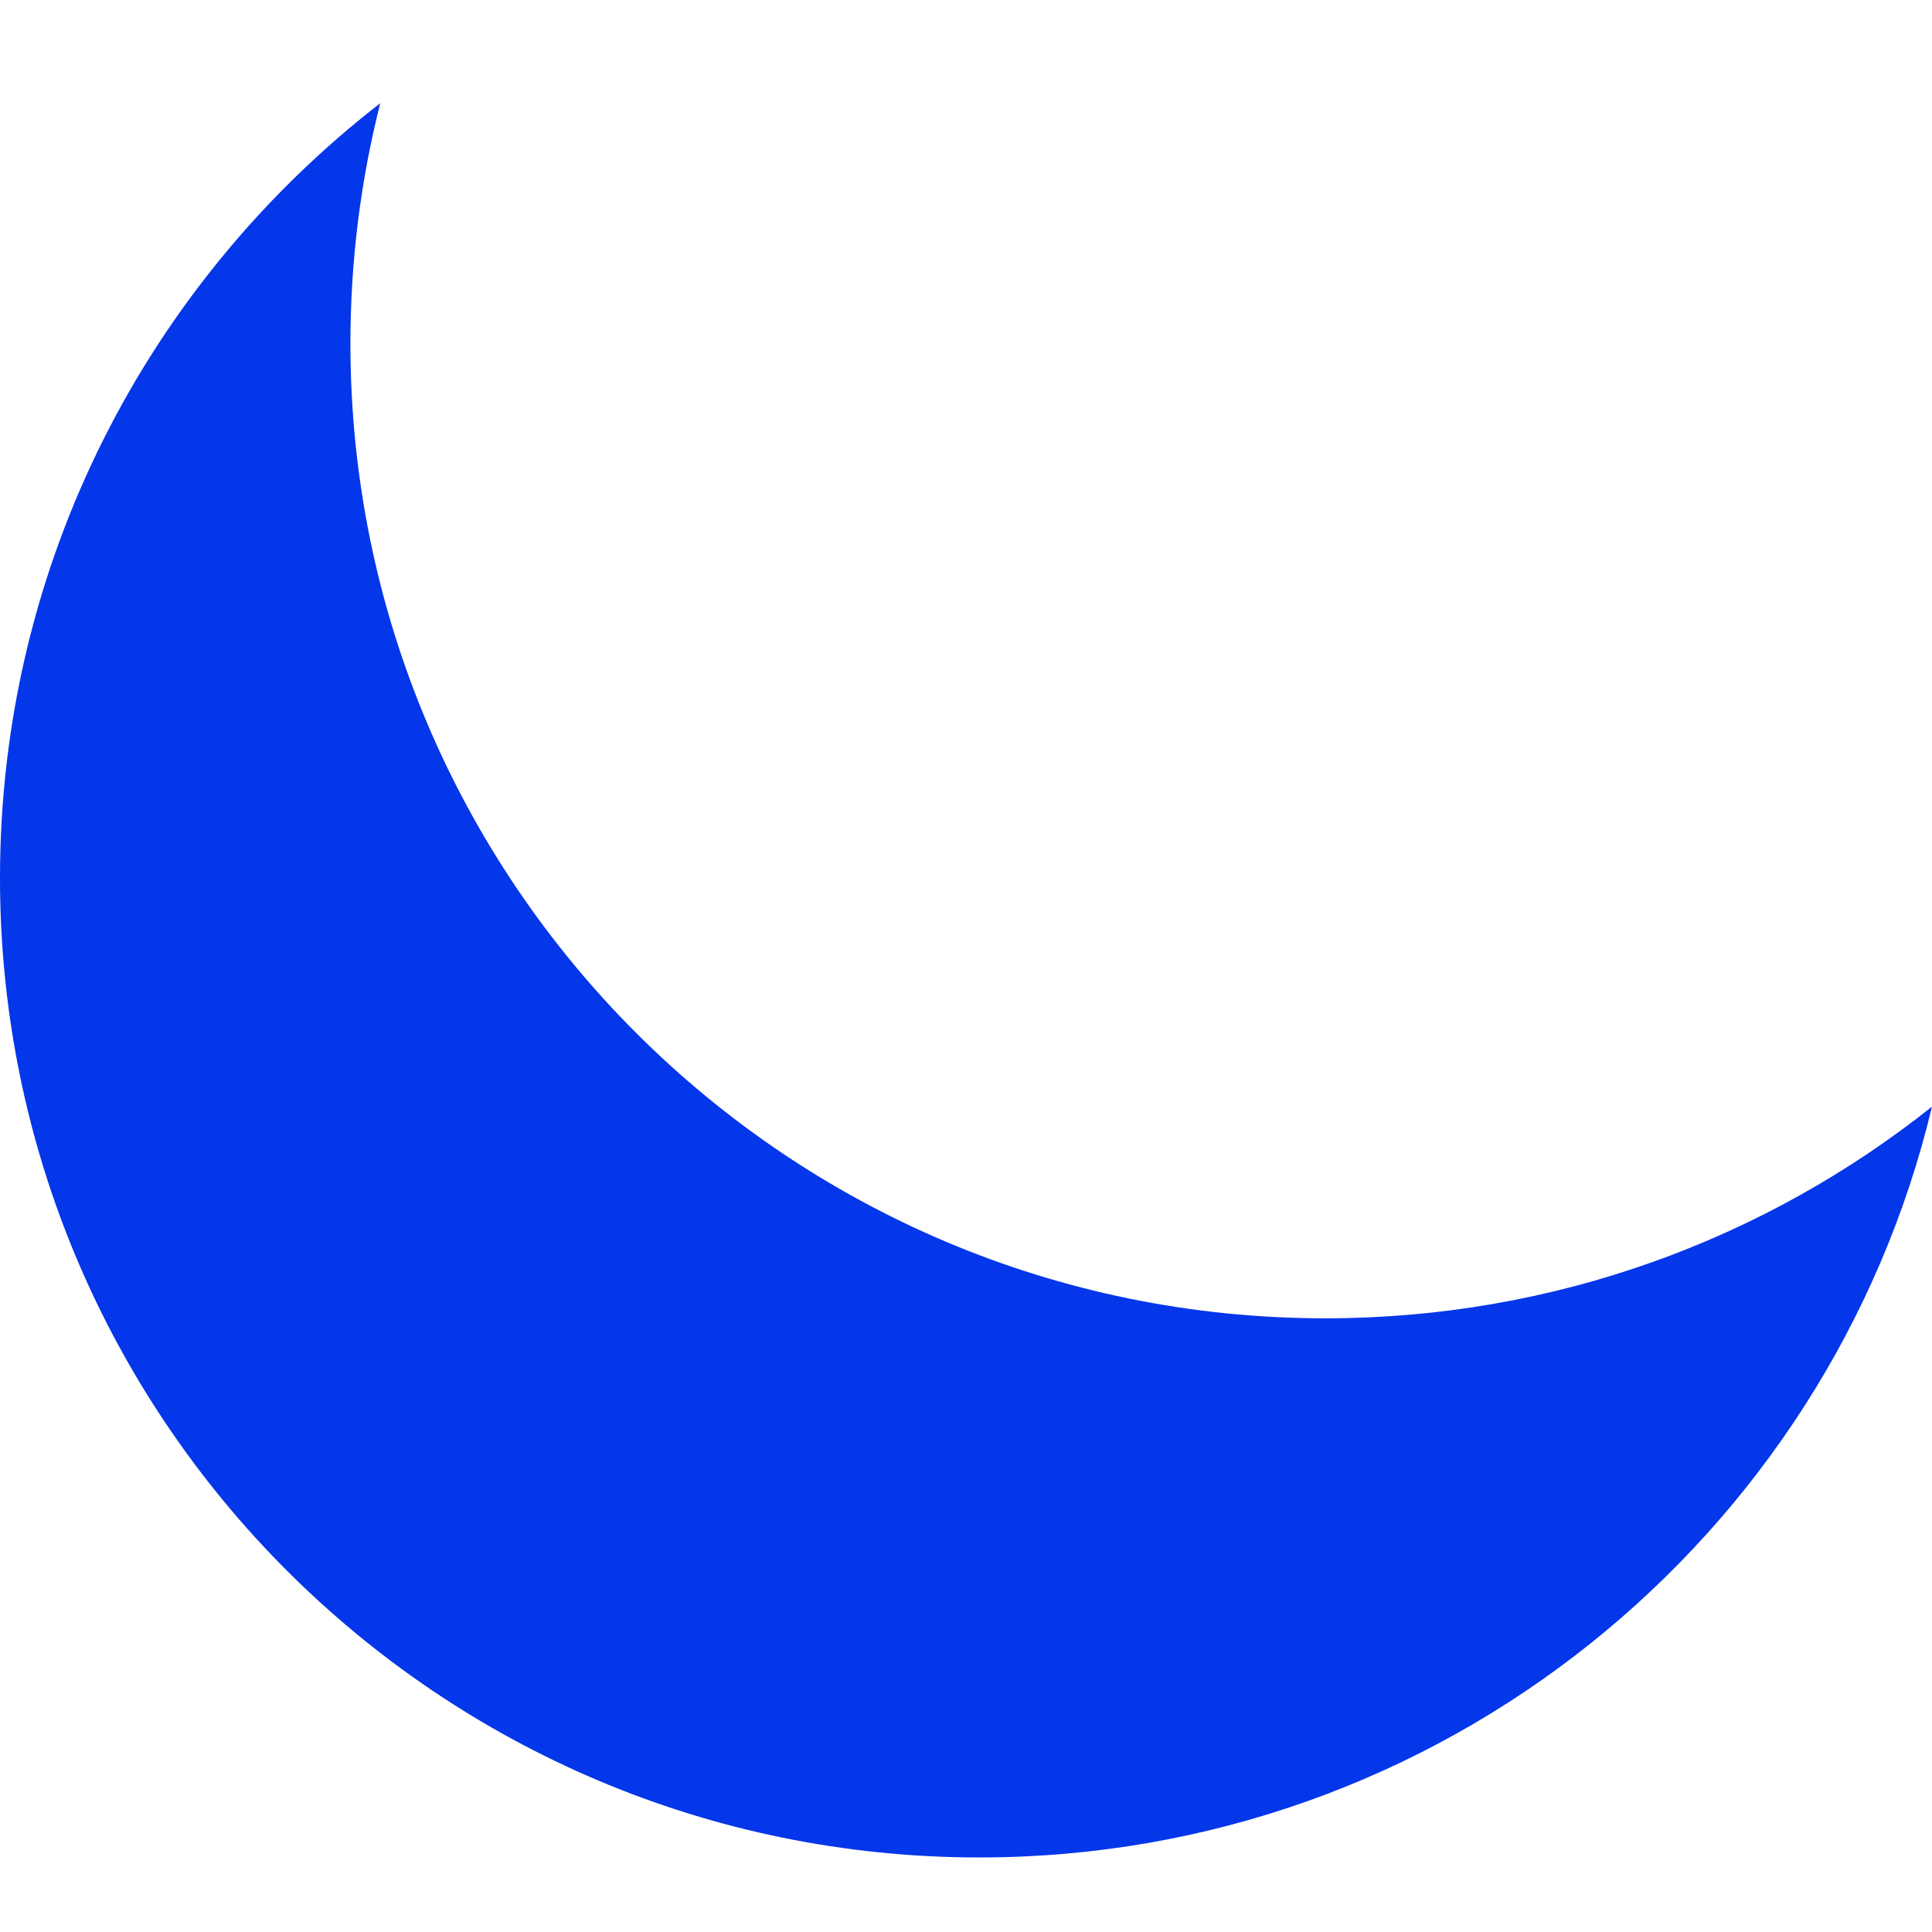 <svg width="26" height="26" viewBox="0 0 53 49" fill="none" xmlns="http://www.w3.org/2000/svg">
<path fill-rule="evenodd" clip-rule="evenodd" d="M53 28.358C48.433 31.993 42.649 34.165 36.358 34.165C21.587 34.165 9.613 22.191 9.613 7.421C9.613 5.147 9.897 2.94 10.431 0.832C4.085 5.746 0 13.44 0 22.087C0 36.926 12.029 48.955 26.868 48.955C39.547 48.955 50.175 40.172 53 28.358Z" fill="#0436EA"/>
</svg>
